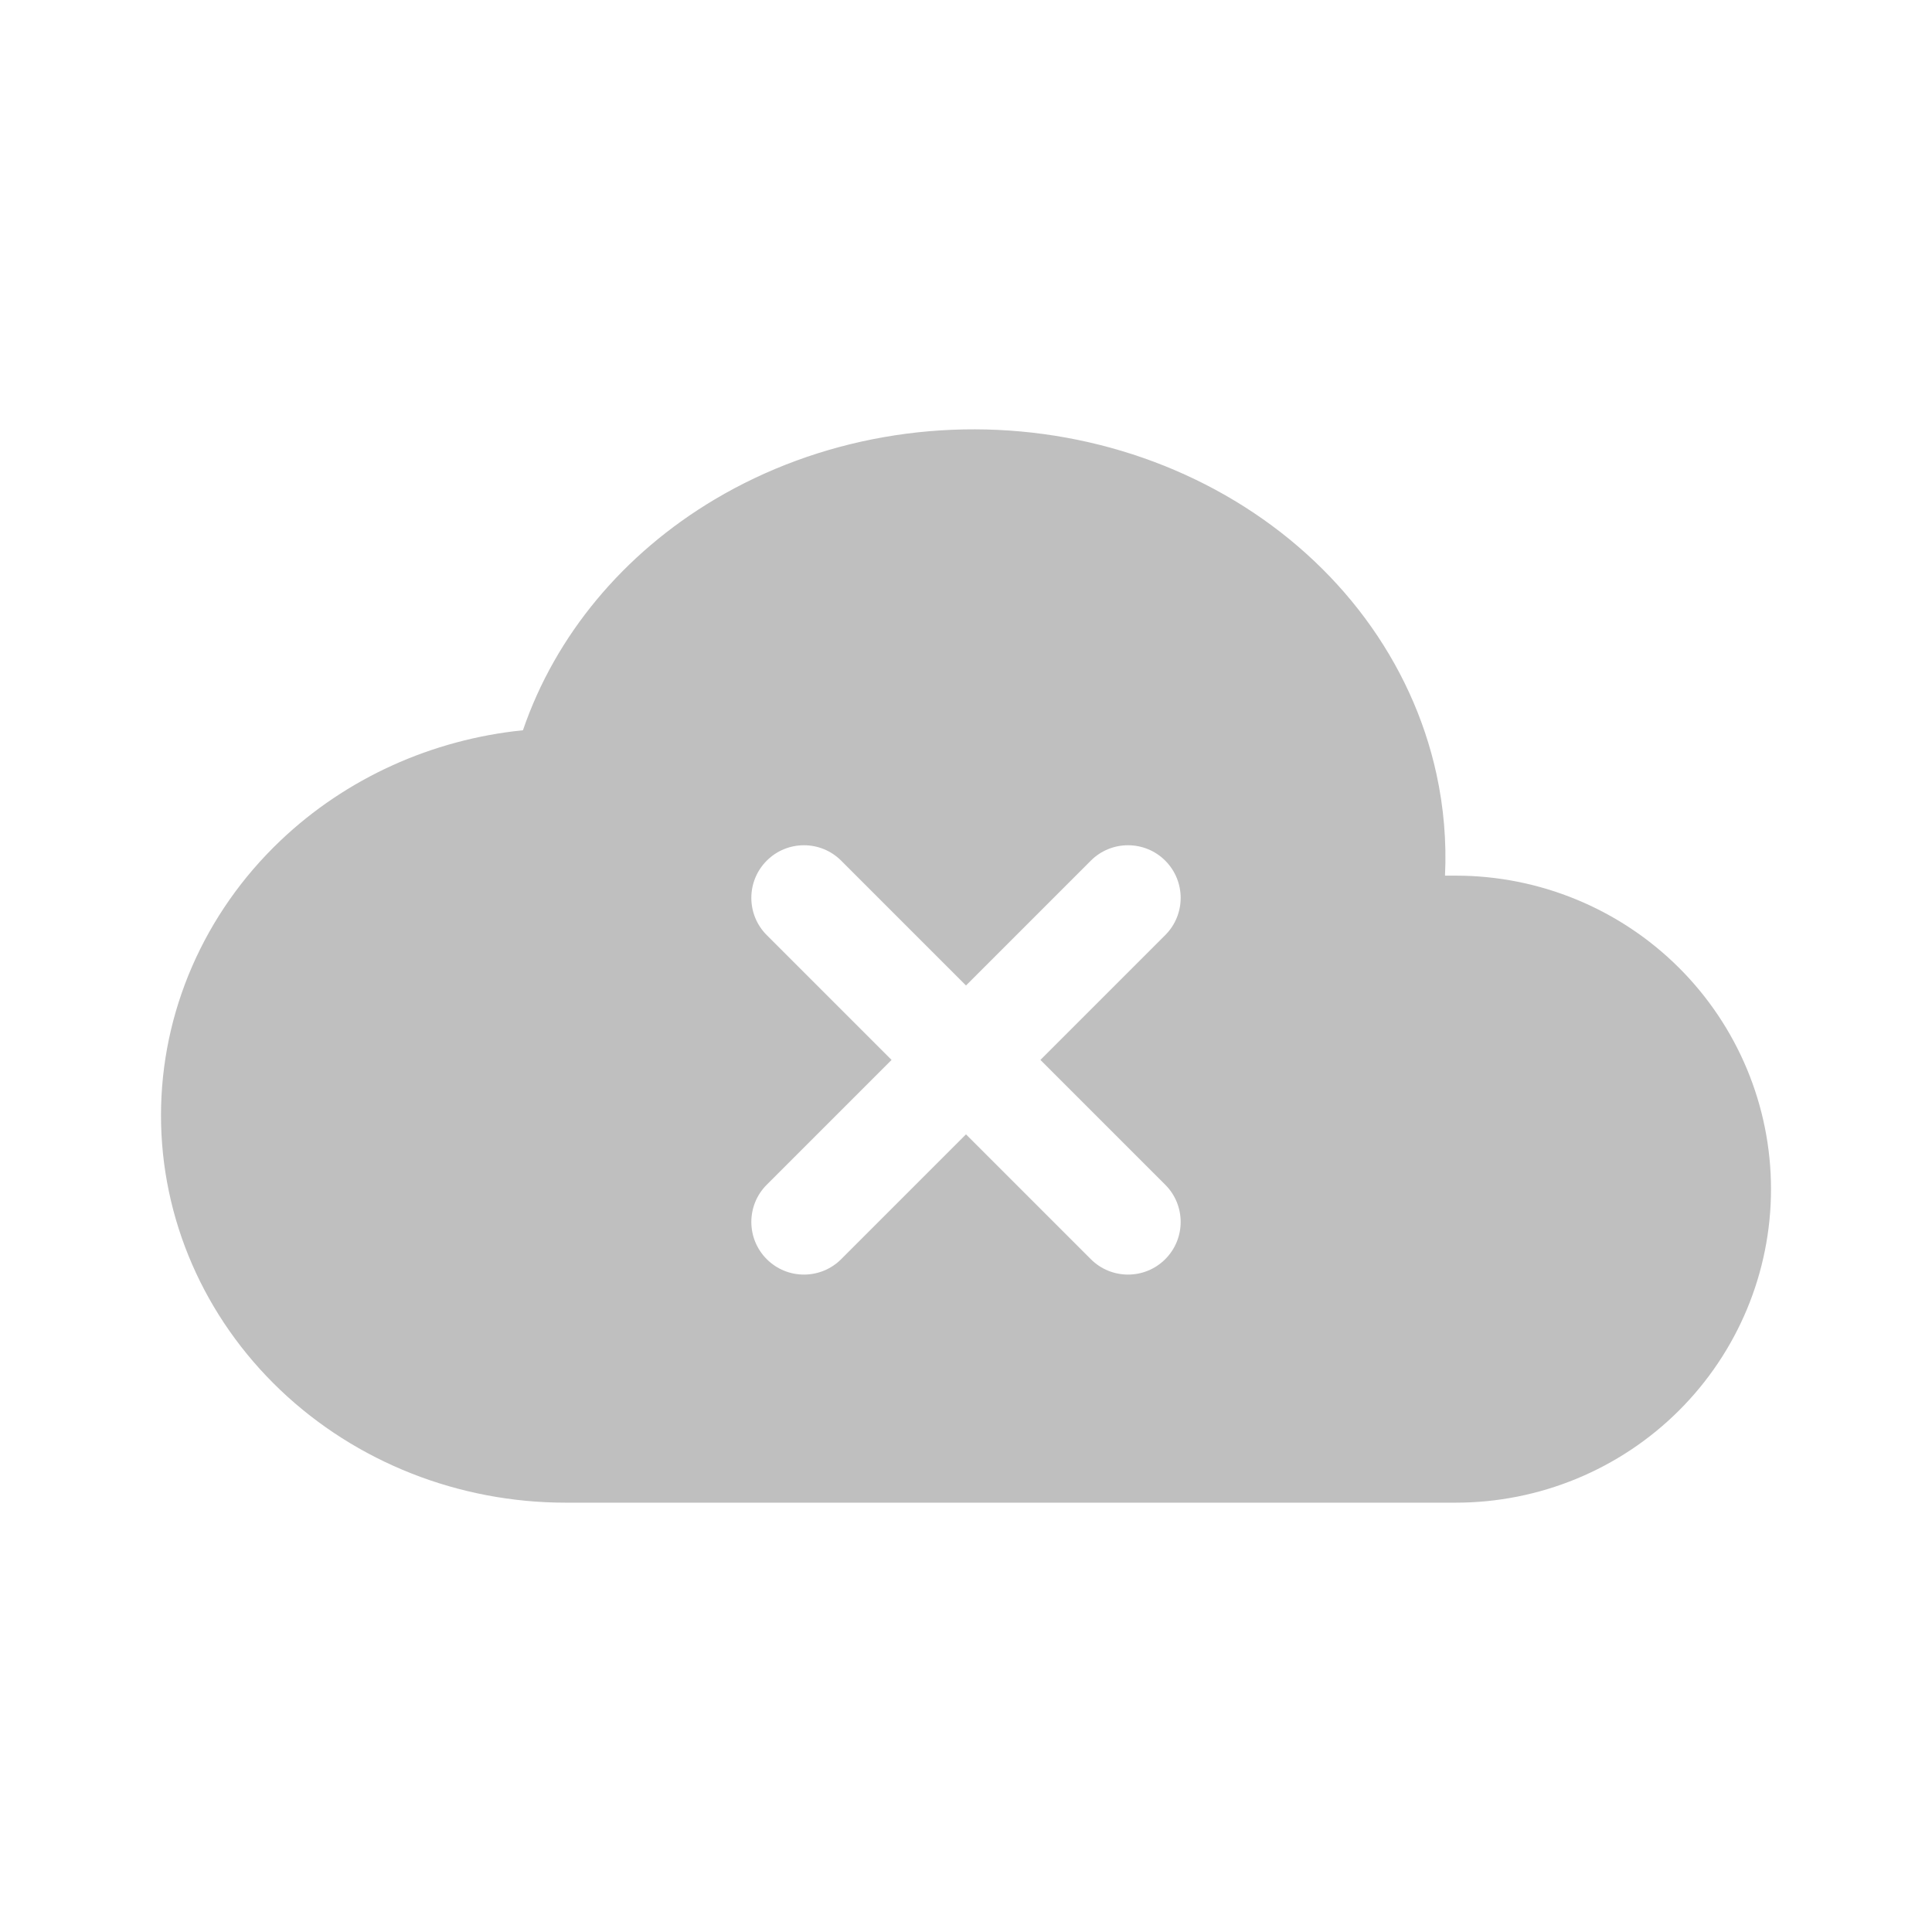 <svg width="144" height="144" viewBox="0 0 144 144" fill="none" xmlns="http://www.w3.org/2000/svg">
<g opacity="0.25">
<path fill-rule="evenodd" clip-rule="evenodd" d="M79.45 32.616C74.974 31.807 70.366 31.795 65.885 32.58C61.403 33.365 57.12 34.936 53.281 37.217C46.487 41.254 41.407 47.328 38.977 54.429C32.198 55.117 25.806 57.991 20.899 62.659C15.224 68.056 12 75.418 12 83.134C12 90.85 15.224 98.212 20.899 103.609C26.567 109.001 34.217 112 42.157 112H108.503C114.735 112 120.711 109.538 125.118 105.156C129.524 100.773 132 94.83 132 88.632C132 82.435 129.524 76.491 125.118 72.109C120.711 67.727 114.735 65.265 108.503 65.265H107.702C107.823 62.728 107.609 60.18 107.062 57.678C106.151 53.514 104.337 49.576 101.748 46.085C99.16 42.596 95.85 39.624 92.025 37.322C88.2 35.02 83.927 33.426 79.45 32.616ZM86.851 64.149C85.319 62.617 82.835 62.617 81.303 64.149L72 73.452L62.697 64.149C61.165 62.617 58.681 62.617 57.149 64.149C55.617 65.681 55.617 68.165 57.149 69.697L66.452 79L57.149 88.303C55.617 89.835 55.617 92.319 57.149 93.851C58.681 95.383 61.165 95.383 62.697 93.851L72 84.548L81.303 93.851C82.835 95.383 85.319 95.383 86.851 93.851C88.383 92.319 88.383 89.835 86.851 88.303L77.548 79L86.851 69.697C88.383 68.165 88.383 65.681 86.851 64.149Z" fill="black"/>
</g>
</svg>
